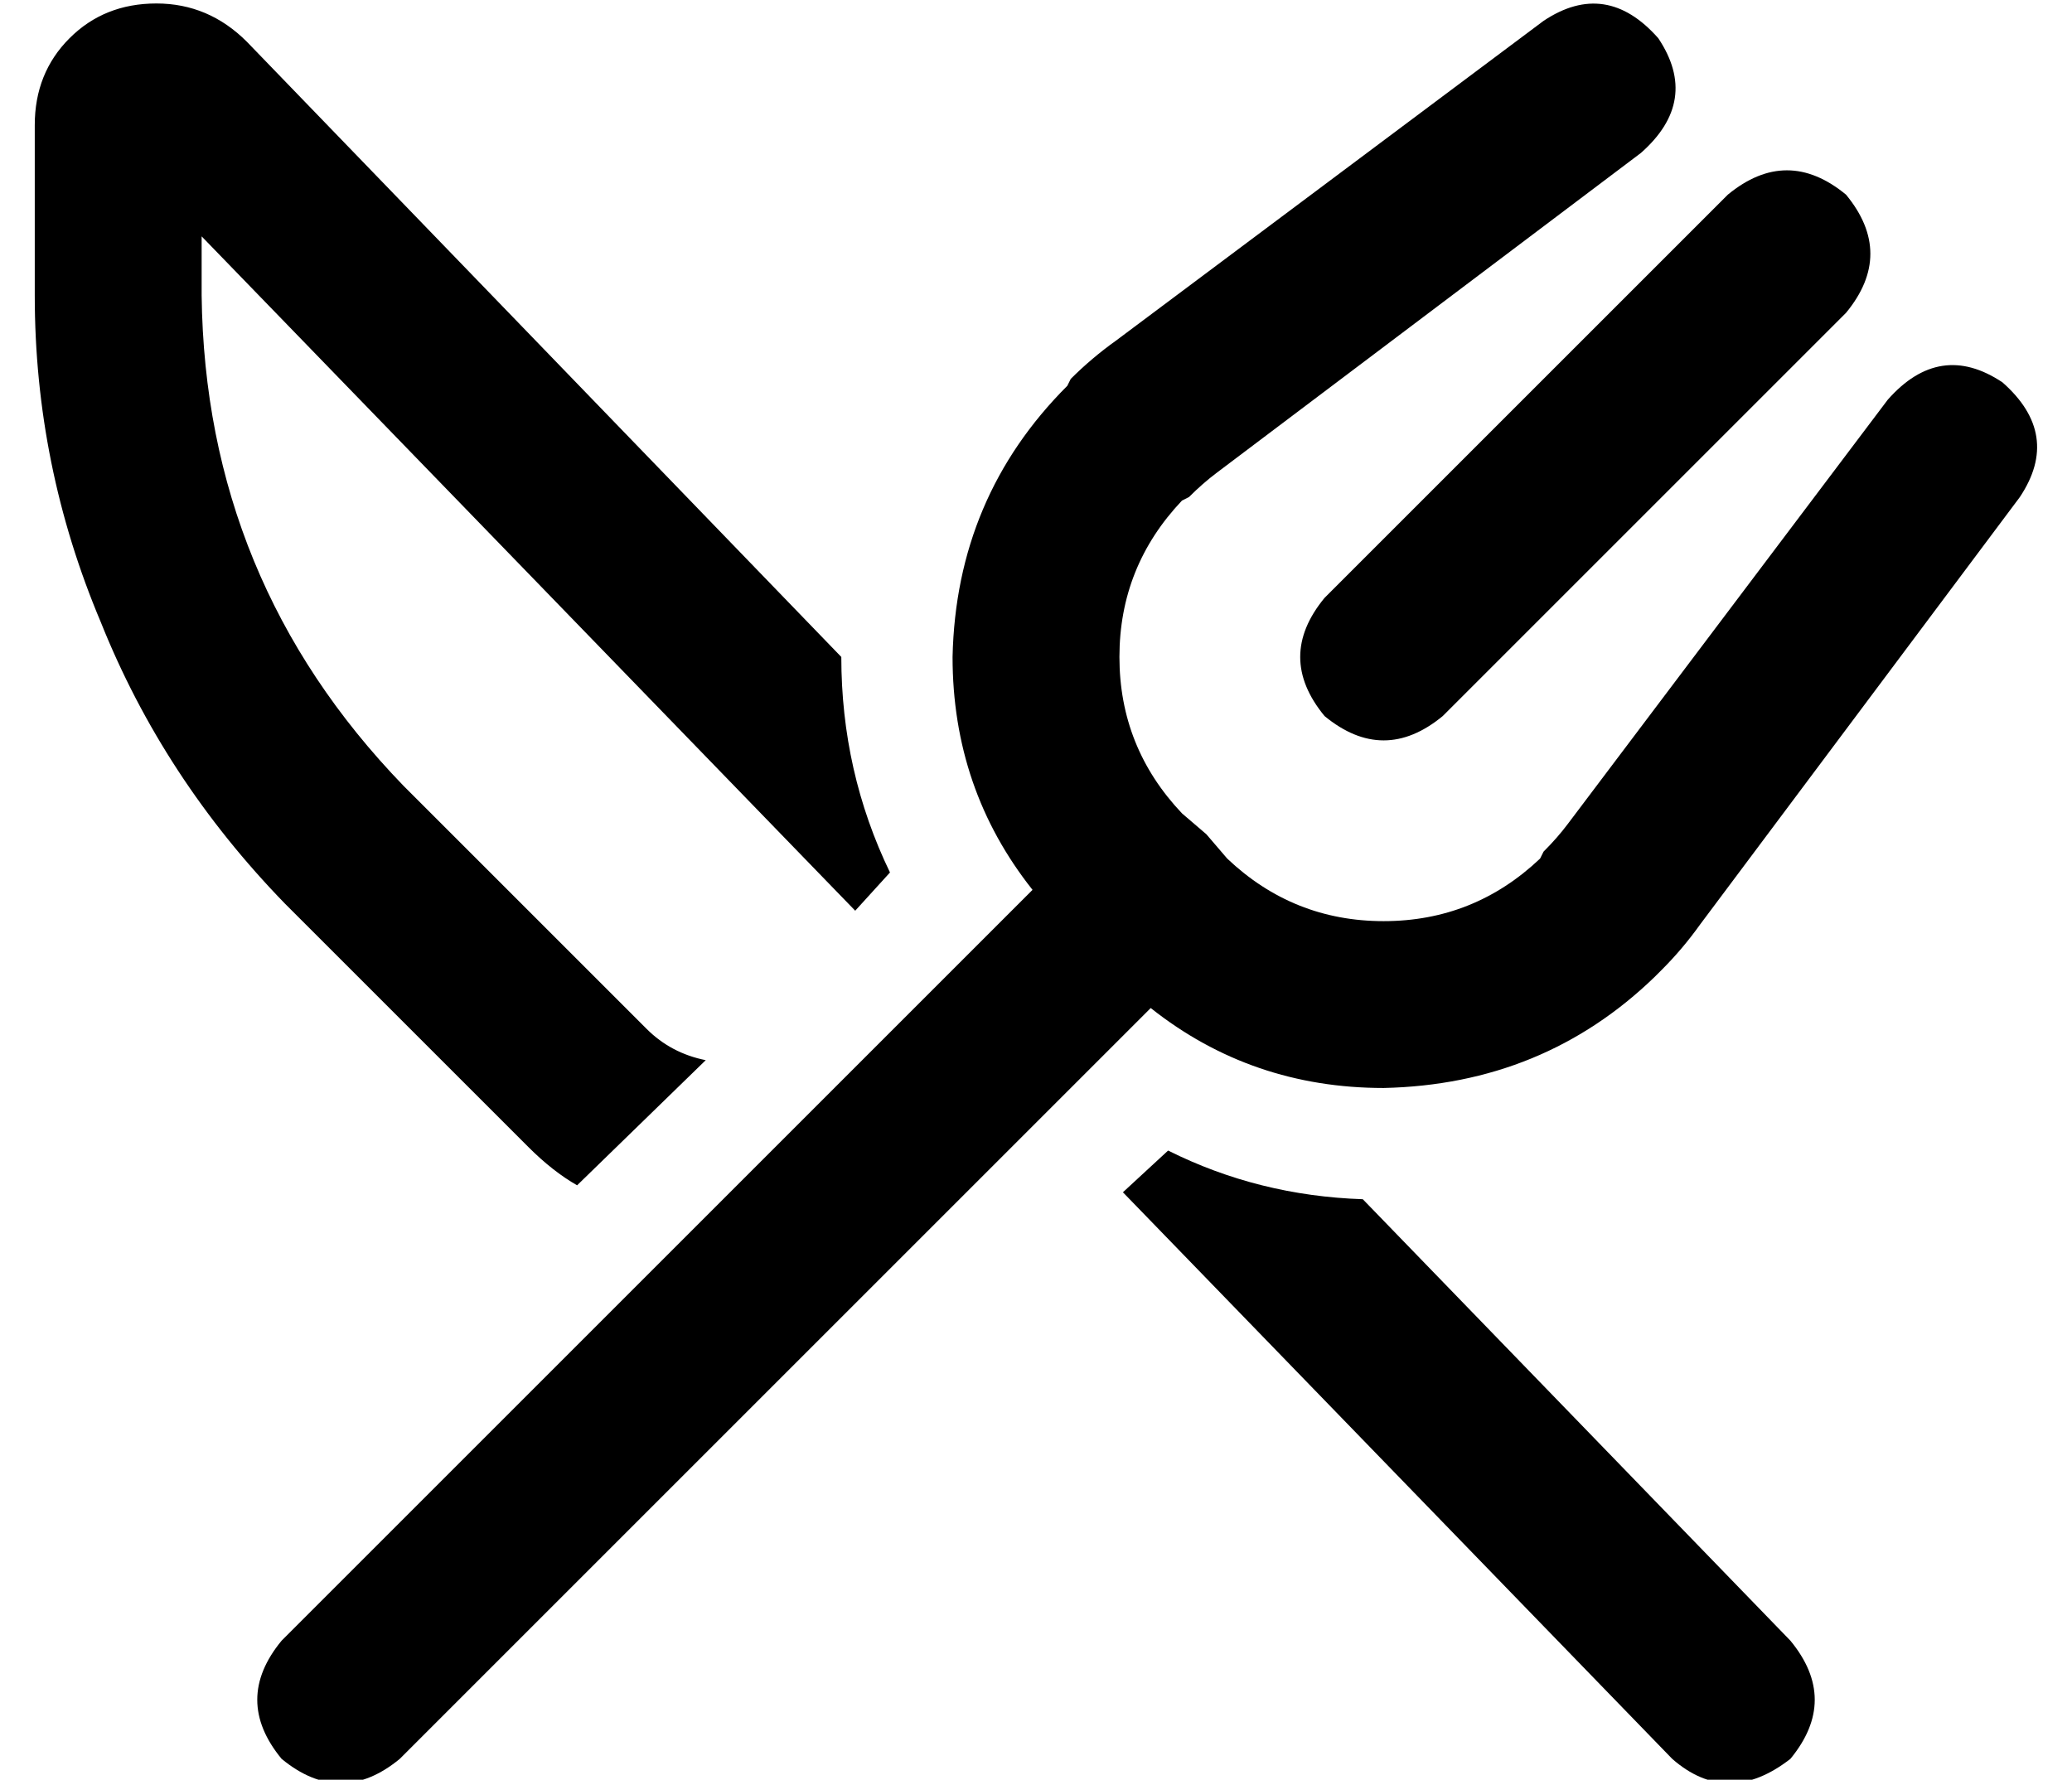 <?xml version="1.0" standalone="no"?>
<!DOCTYPE svg PUBLIC "-//W3C//DTD SVG 1.1//EN" "http://www.w3.org/Graphics/SVG/1.1/DTD/svg11.dtd" >
<svg xmlns="http://www.w3.org/2000/svg" xmlns:xlink="http://www.w3.org/1999/xlink" version="1.1" viewBox="-10 -40 596 512">
   <path fill="currentColor"
d="M467 -29q12 18 -5 33l-122 92v0q-4 3 -8 7l-2 1v0q-18 19 -18 45t18 45l7 6v0v0v0v0v0l6 7v0q19 18 45 18t45 -18l1 -2v0q4 -4 7 -8l92 -122v0q15 -17 33 -5q17 15 5 33l-92 123v0q-5 7 -11 13l-2 2v0q-32 31 -78 32q-38 0 -67 -23l-216 216v0q-17 14 -34 0
q-14 -17 0 -34l216 -216v0q-23 -29 -23 -67q1 -46 33 -78l1 -2v0q6 -6 13 -11l123 -92v0q18 -12 33 5v0zM521 16q14 17 0 34l-116 116v0q-17 14 -34 0q-14 -17 0 -34l116 -116v0q17 -14 34 0v0zM382 305l123 127l-123 -127l123 127q14 17 0 34q-18 14 -34 0l-158 -163v0
l13 -12v0q26 13 56 14v0zM236 222l-188 -194l188 194l-188 -194v17v0q1 82 58 141l70 70v0q7 7 17 9l-37 36v0q-7 -4 -14 -11l-70 -70v0q-35 -36 -53 -81q-19 -45 -19 -94v-49v0q0 -15 10 -25t25 -10t26 11l171 177v0q0 33 14 62l-10 11v0z" />
</svg>
